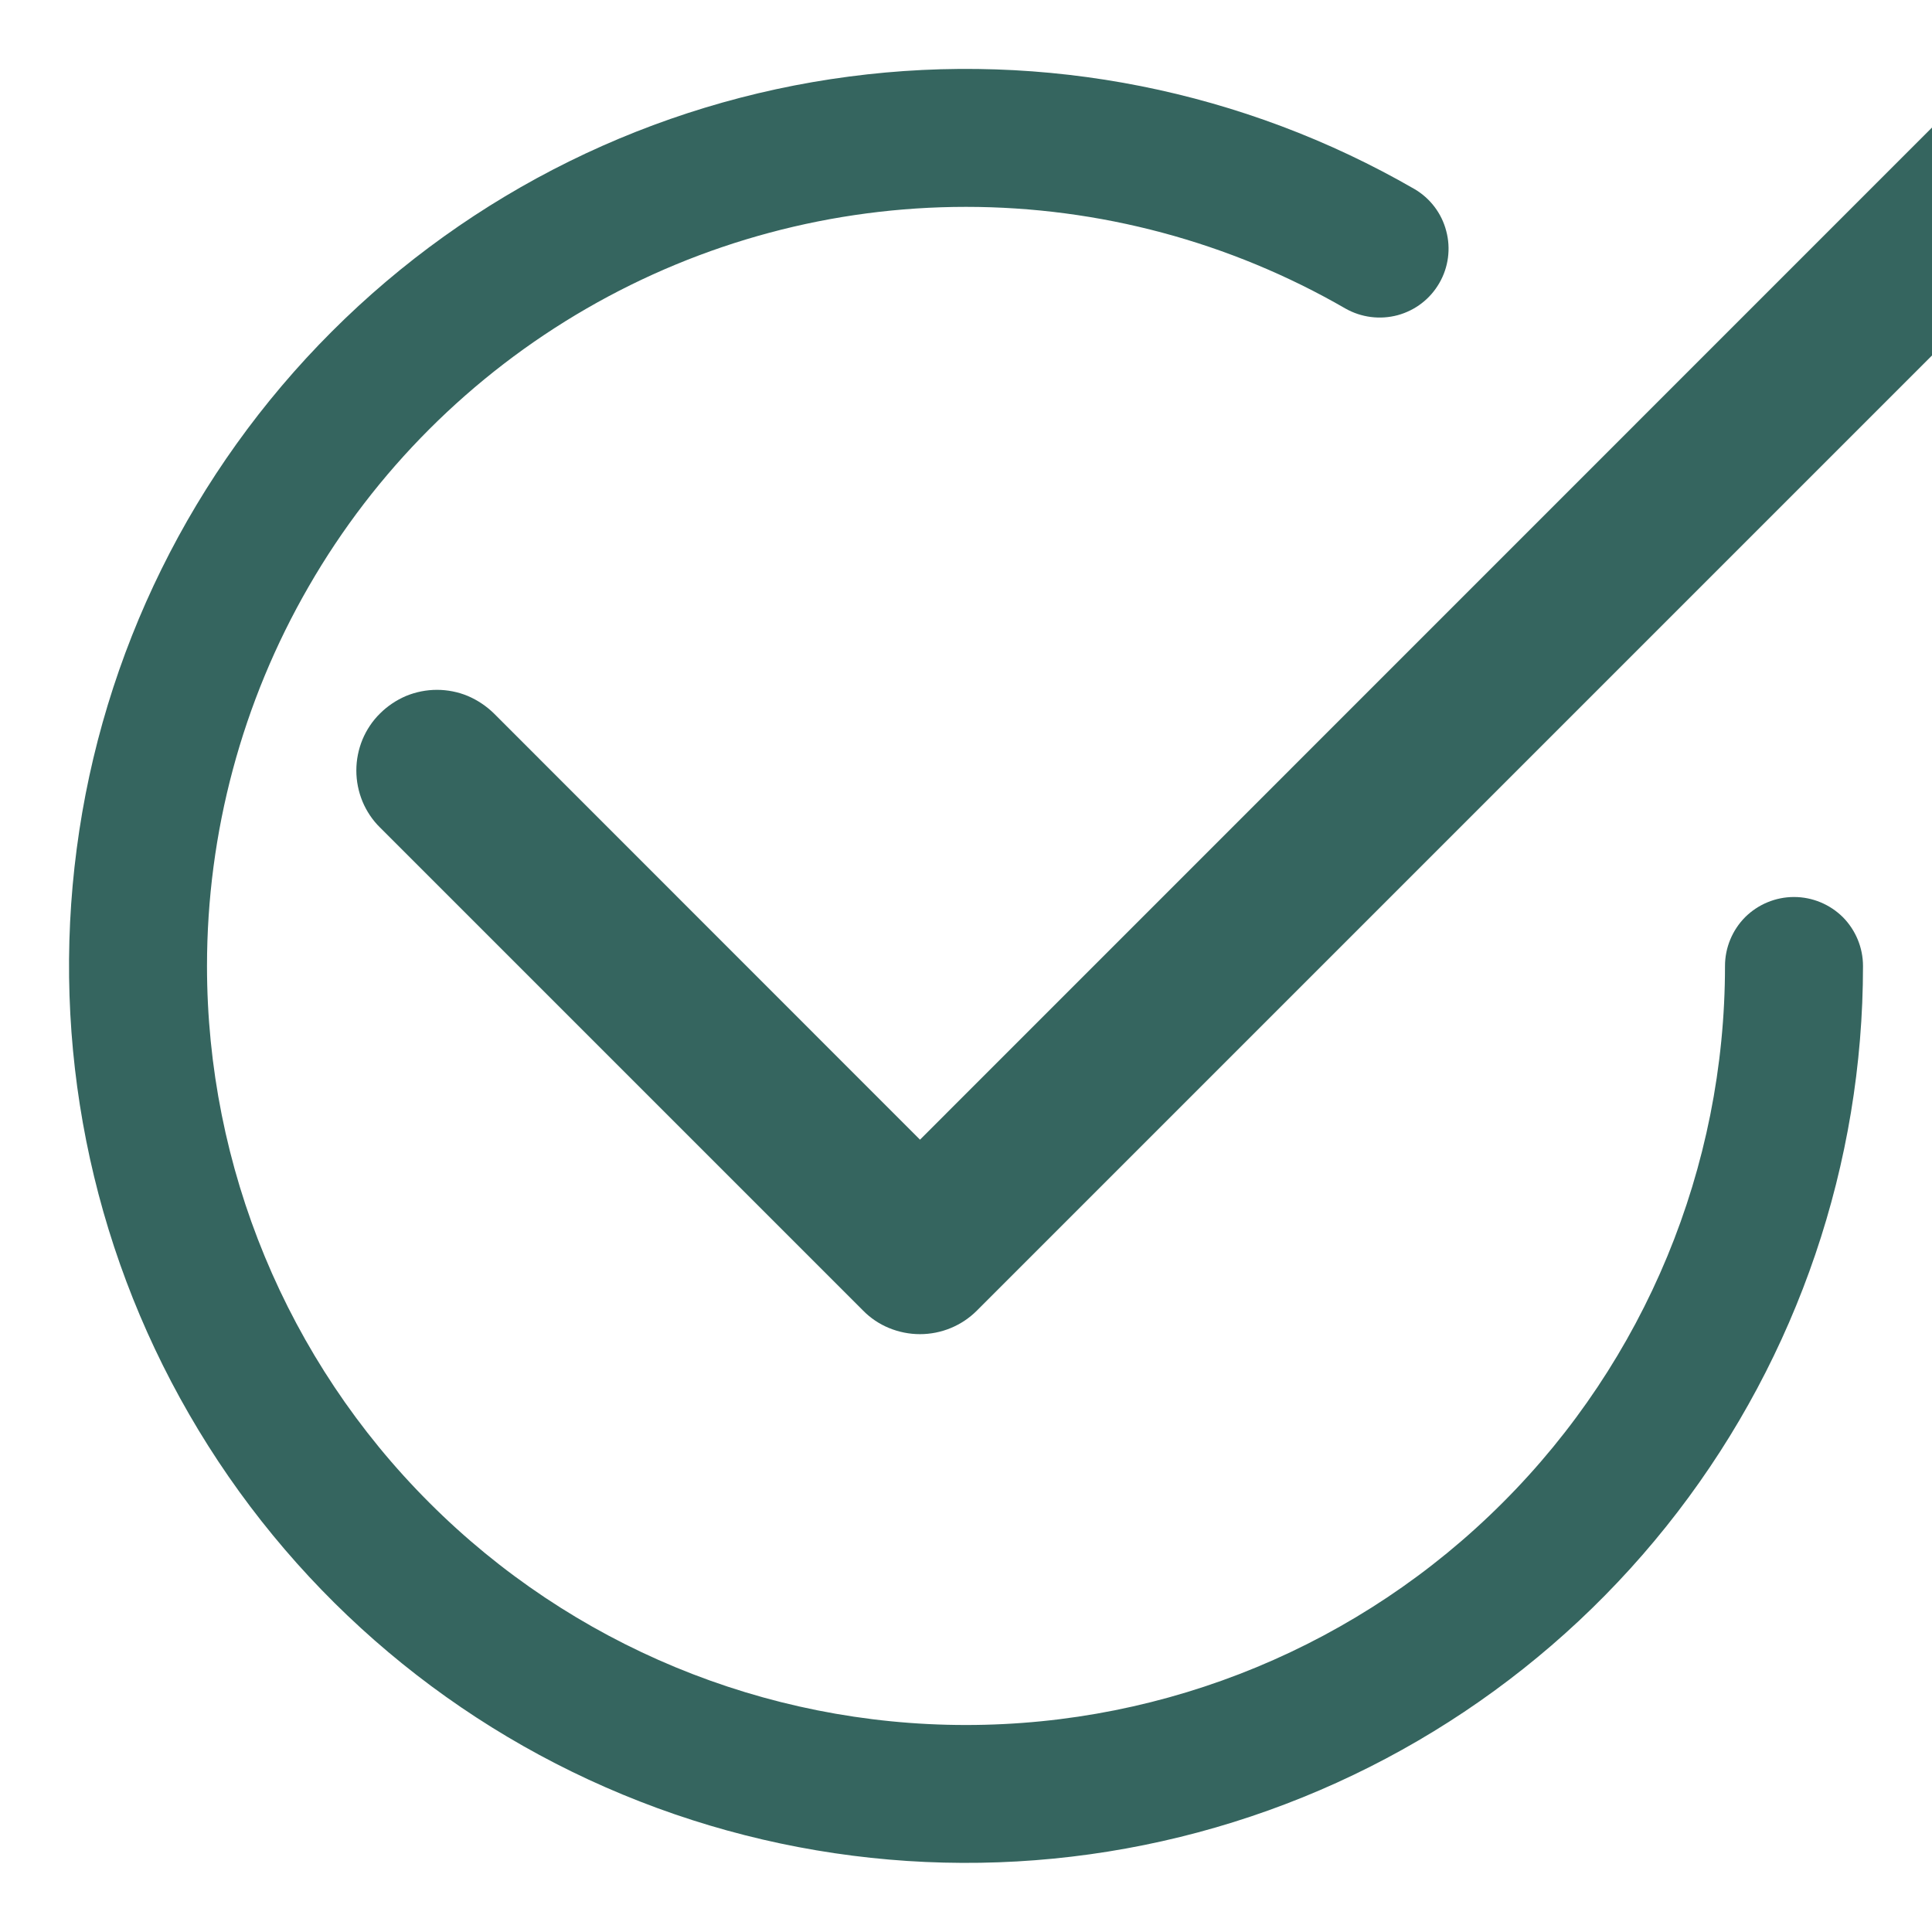 <svg width="14" height="14" xmlns="http://www.w3.org/2000/svg">
    <svg viewBox="0 0 14 14">
        <path d="M1.5 7C1.5 6.034 1.754 5.086 2.237 4.25C2.719 3.413 3.414 2.719 4.25 2.236C5.086 1.753 6.034 1.499 7 1.499C7.965 1.499 8.914 1.753 9.75 2.236C9.865 2.301 10.001 2.318 10.128 2.284C10.256 2.249 10.364 2.166 10.43 2.051C10.496 1.937 10.514 1.801 10.48 1.674C10.447 1.546 10.364 1.437 10.25 1.37C9.011 0.655 7.57 0.368 6.152 0.555C4.733 0.741 3.416 1.391 2.404 2.403C1.392 3.415 0.742 4.732 0.556 6.15C0.369 7.569 0.655 9.01 1.371 10.249C2.086 11.488 3.19 12.457 4.512 13.004C5.834 13.552 7.3 13.648 8.682 13.278C10.064 12.908 11.285 12.092 12.156 10.957C13.027 9.822 13.5 8.431 13.5 7C13.5 6.867 13.447 6.74 13.354 6.646C13.26 6.553 13.133 6.5 13 6.5C12.867 6.5 12.74 6.553 12.646 6.646C12.553 6.74 12.5 6.867 12.5 7C12.5 8.459 11.921 9.858 10.889 10.889C9.858 11.921 8.459 12.5 7 12.5C5.541 12.5 4.142 11.921 3.111 10.889C2.079 9.858 1.5 8.459 1.5 7Z" fill="#35655F"/>
    </svg>
    <svg viewBox="0 0 12 9" x="2" y="-2">
        <path d="M11.354 1.354C11.4 1.308 11.437 1.252 11.462 1.192C11.487 1.131 11.5 1.066 11.5 1C11.5 0.934 11.487 0.869 11.462 0.808C11.437 0.748 11.4 0.692 11.354 0.646C11.307 0.6 11.252 0.563 11.191 0.537C11.13 0.512 11.065 0.499 11 0.499C10.934 0.499 10.869 0.512 10.808 0.537C10.747 0.563 10.692 0.6 10.646 0.646L4 7.293L1.354 4.646C1.307 4.6 1.252 4.563 1.191 4.537C1.131 4.512 1.065 4.499 1 4.499C0.934 4.499 0.869 4.512 0.808 4.537C0.747 4.563 0.692 4.6 0.646 4.646C0.599 4.692 0.562 4.748 0.537 4.808C0.512 4.869 0.499 4.934 0.499 5C0.499 5.066 0.512 5.131 0.537 5.192C0.562 5.252 0.599 5.308 0.646 5.354L3.646 8.354C3.692 8.401 3.747 8.438 3.808 8.463C3.869 8.488 3.934 8.501 4 8.501C4.065 8.501 4.131 8.488 4.191 8.463C4.252 8.438 4.307 8.401 4.354 8.354L11.354 1.354Z" fill="#35655F"/>
    </svg>
</svg>
